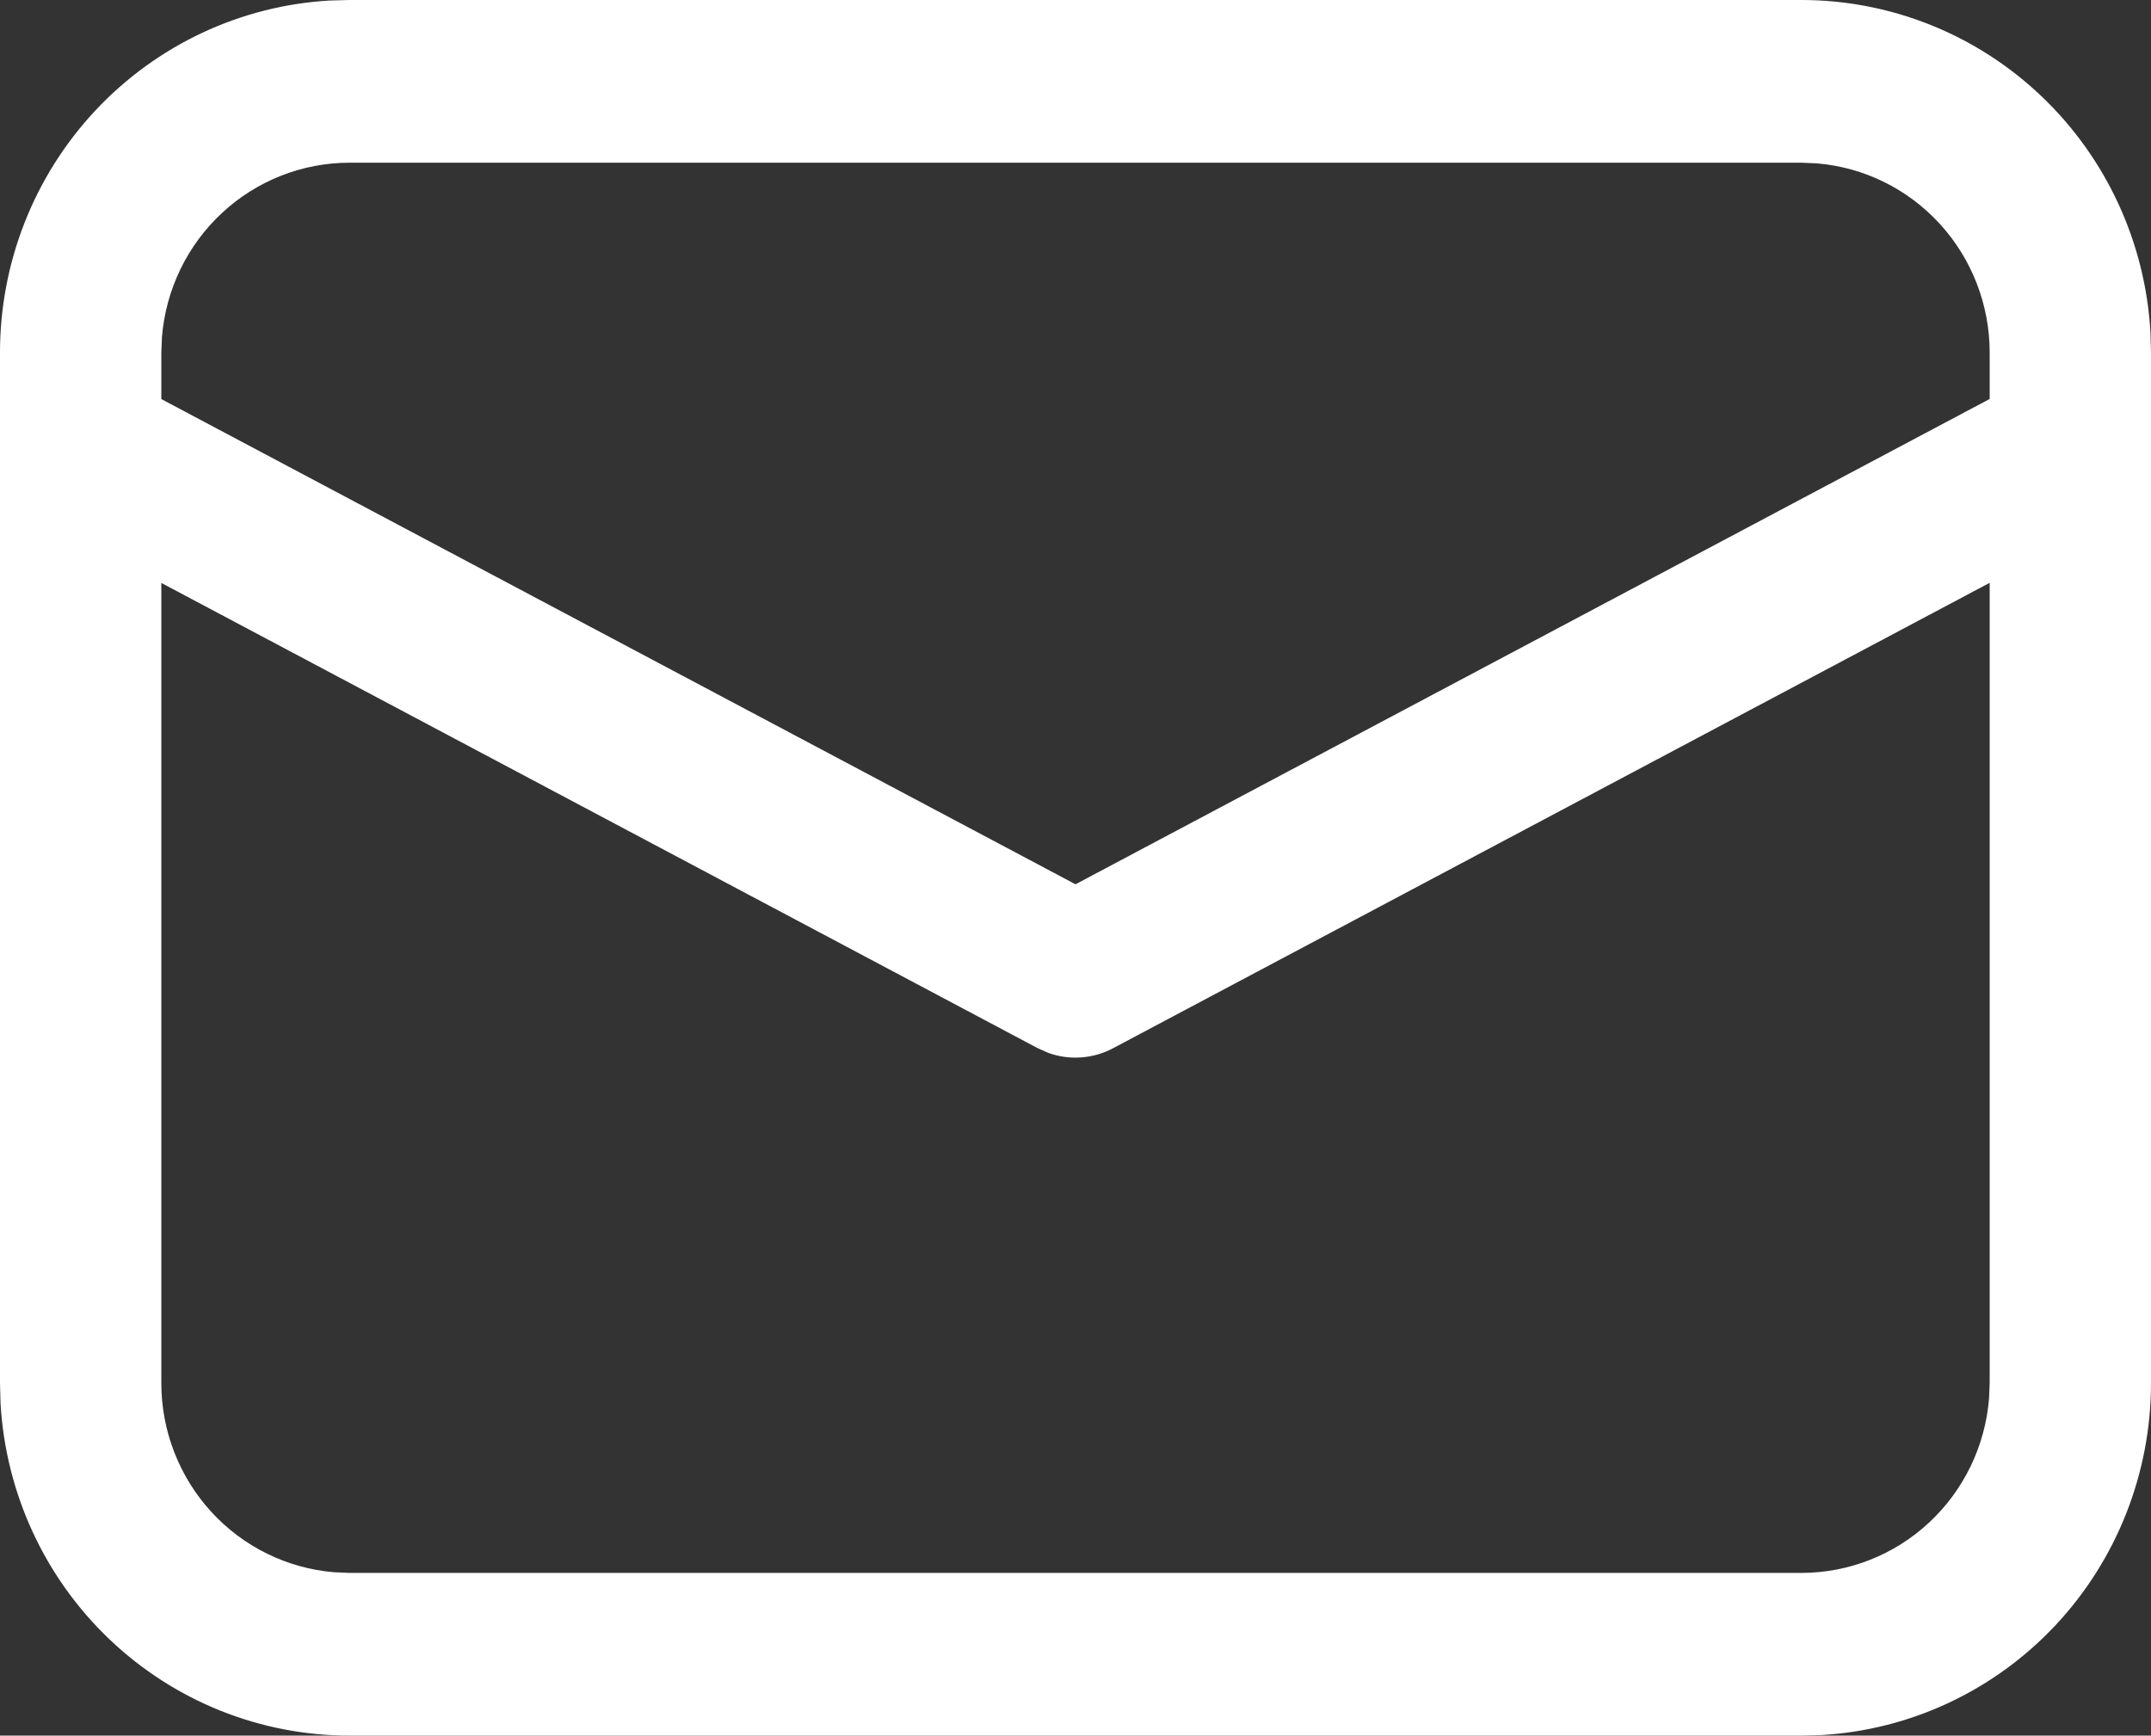 <svg width="57" height="46" viewBox="0 0 57 46" fill="none" xmlns="http://www.w3.org/2000/svg">
<rect x="0" y="0" width="57" height="46" fill="#333333" stroke="none"/>
<path d="M9.262 2.00537e-08H47.737C50.103 -0 52.38 0.913 54.099 2.552C55.819 4.191 56.852 6.432 56.986 8.815L57 9.344V36.656C57 39.043 56.095 41.339 54.47 43.074C52.845 44.809 50.624 45.85 48.262 45.986L47.737 46H9.262C6.897 46 4.62 45.087 2.901 43.448C1.181 41.809 0.148 39.568 0.014 37.185L1.98793e-08 36.656V9.344C-0 6.957 0.905 4.661 2.53 2.926C4.155 1.191 6.376 0.149 8.738 0.014L9.262 2.00537e-08ZM52.725 15.447L29.497 27.781C29.235 27.921 28.947 28.004 28.651 28.025C28.355 28.047 28.058 28.006 27.779 27.905L27.505 27.784L4.275 15.45V36.656C4.275 37.919 4.746 39.135 5.594 40.064C6.442 40.993 7.605 41.566 8.852 41.67L9.262 41.688H47.737C48.99 41.687 50.196 41.212 51.117 40.356C52.038 39.5 52.606 38.326 52.708 37.067L52.725 36.656V15.447ZM47.737 4.312H9.262C8.011 4.313 6.805 4.787 5.884 5.643C4.963 6.498 4.395 7.671 4.292 8.93L4.275 9.344V10.577L28.5 23.437L52.725 10.574V9.344C52.725 8.081 52.254 6.864 51.405 5.935C50.557 5.006 49.393 4.433 48.145 4.33L47.737 4.312Z" fill="white"/>
</svg>
